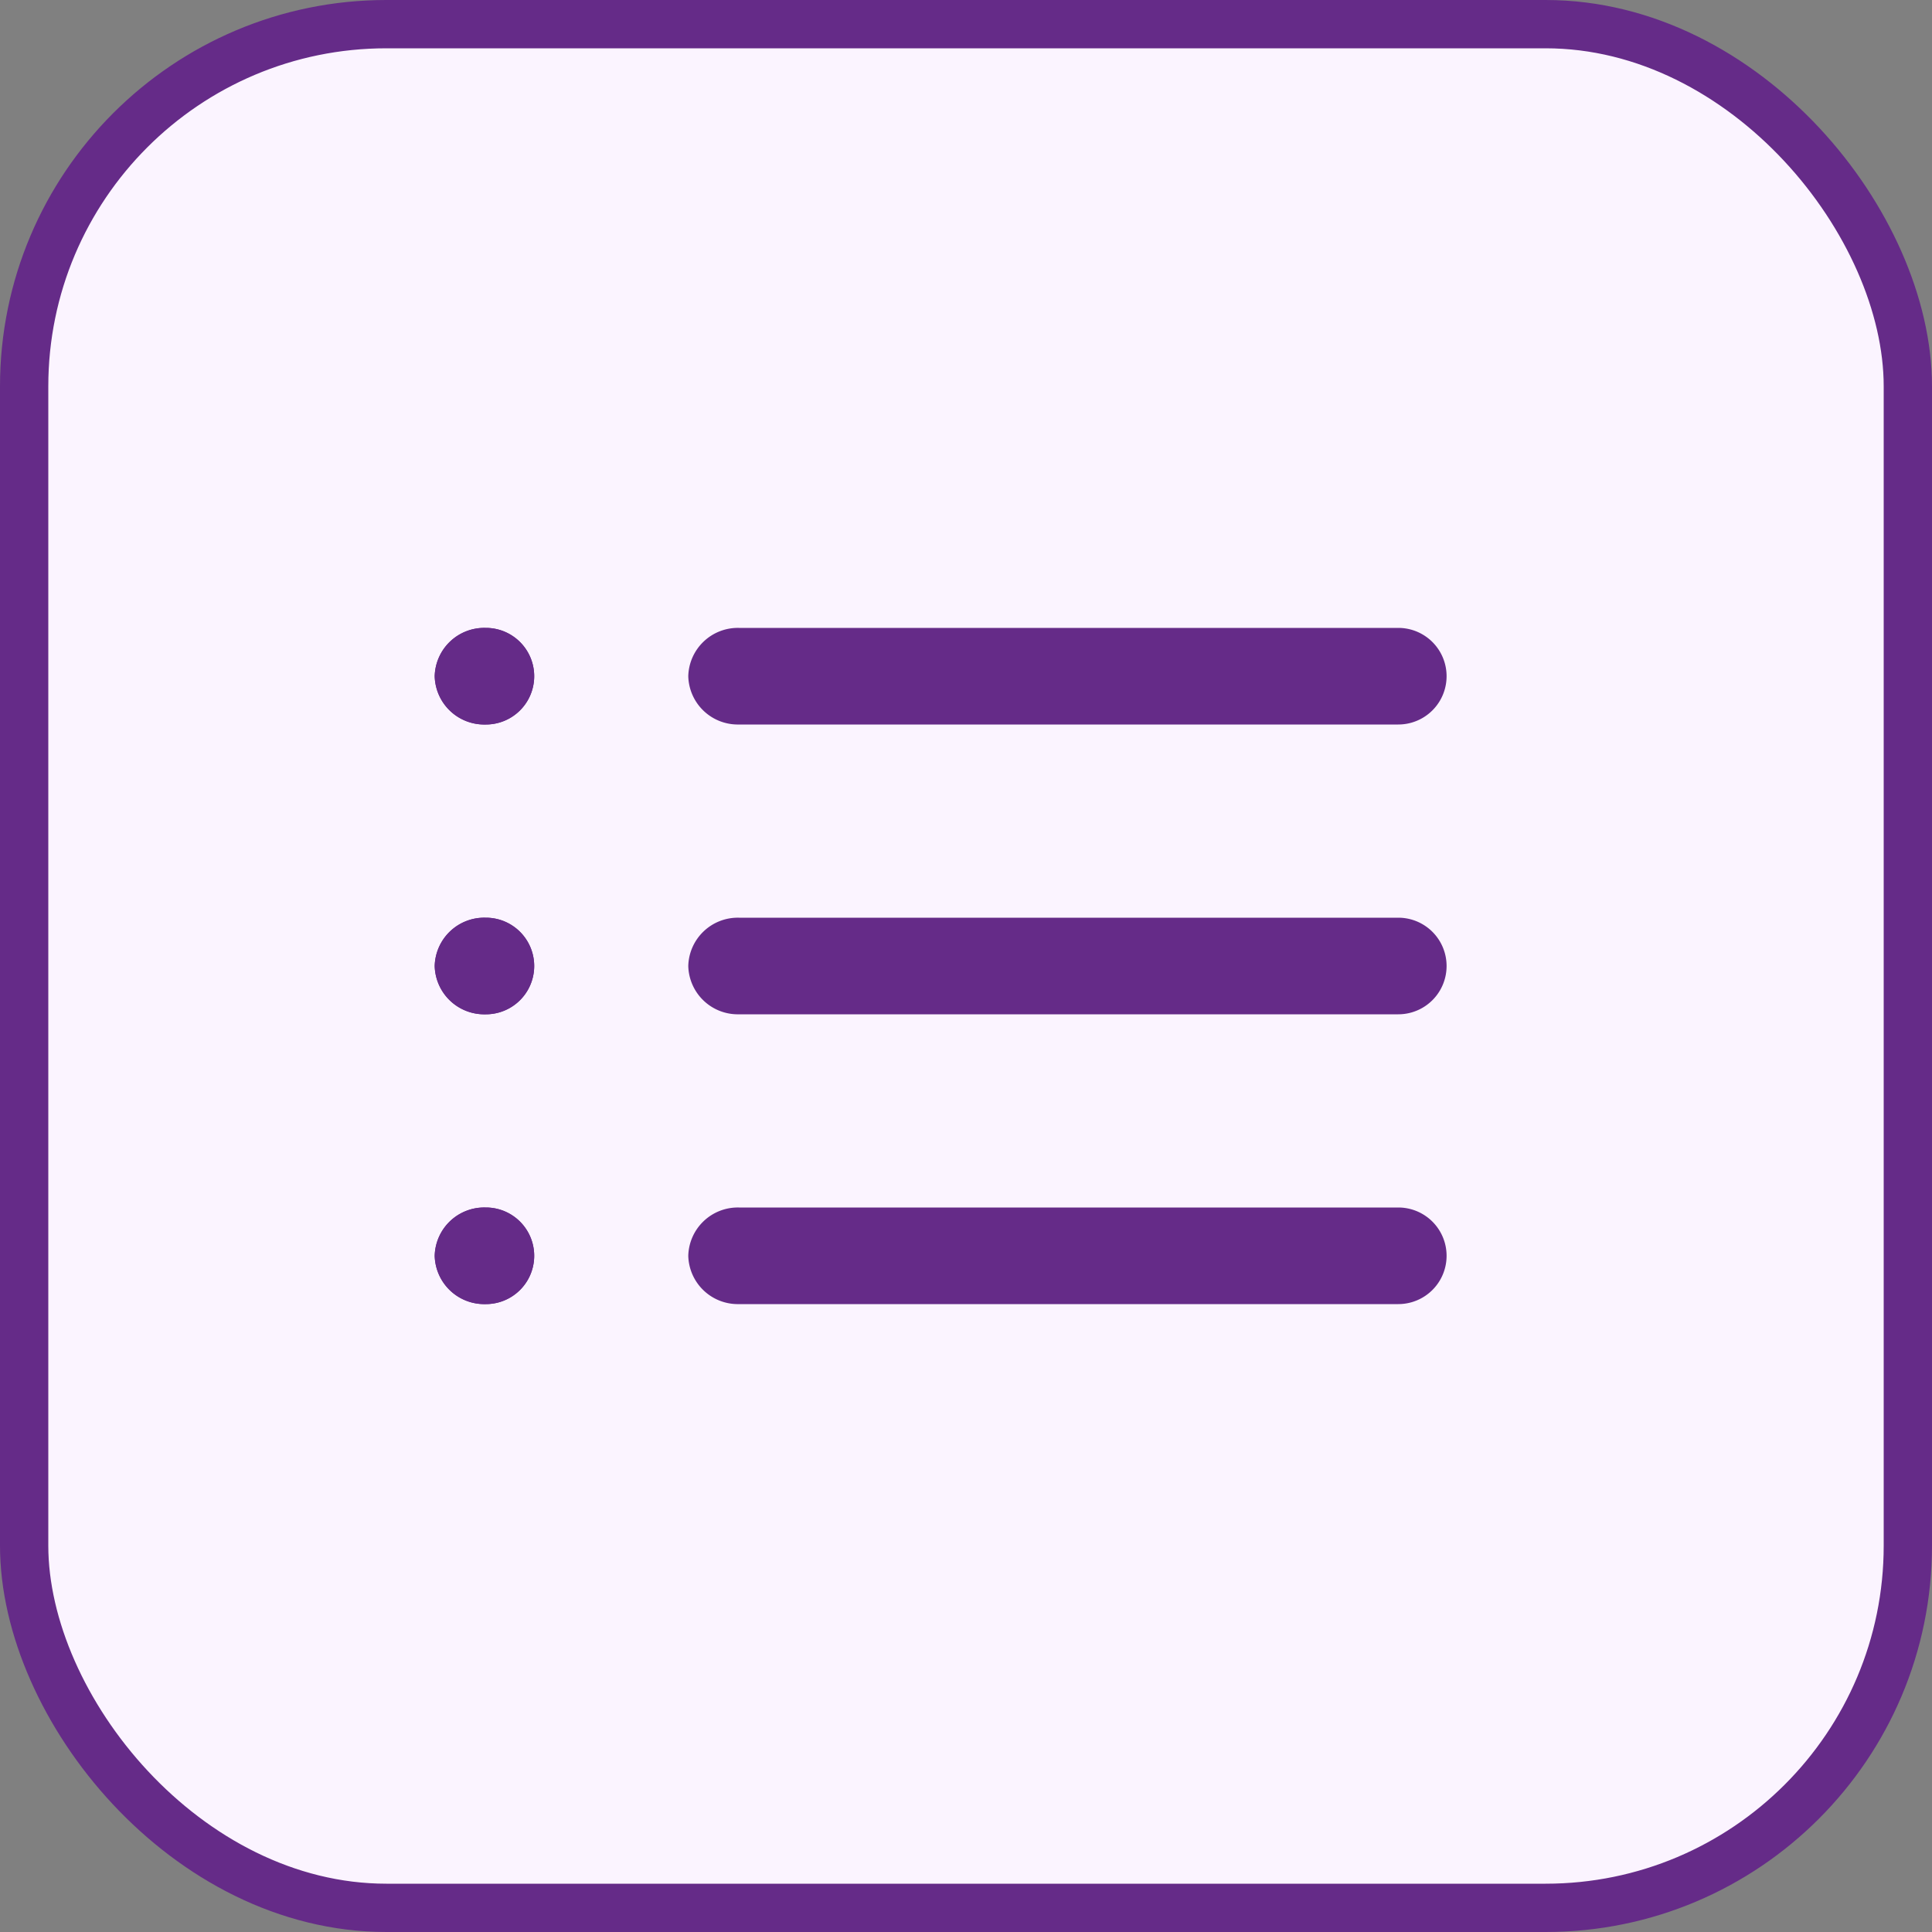 <svg id="Group_56" data-name="Group 56" xmlns="http://www.w3.org/2000/svg" width="40" height="40" viewBox="0 0 40 40">
  <rect x="0" y="0" width="40" height="40" fill="#808080" stroke="none"/>
  <rect id="Rectangle_5" data-name="Rectangle 5" width="39" height="39" rx="7.5" transform="translate(39.5 39.5) rotate(180)" fill="#fbf4ff" stroke="#652b88" stroke-width="1"/>
  <path id="Path_79" data-name="Path 79" d="M14.25,14a1.026,1.026,0,0,1,1.05-1H28.95a1,1,0,1,1,0,2H15.3A1.026,1.026,0,0,1,14.25,14Z" fill="#652b88" fill-rule="evenodd"/>
  <path id="Path_80" data-name="Path 80" d="M14.25,20a1.026,1.026,0,0,1,1.05-1H28.95a1,1,0,1,1,0,2H15.3A1.026,1.026,0,0,1,14.25,20Z" fill="#652b88" fill-rule="evenodd"/>
  <path id="Path_81" data-name="Path 81" d="M14.25,26a1.026,1.026,0,0,1,1.05-1H28.95a1,1,0,1,1,0,2H15.3A1.026,1.026,0,0,1,14.25,26Z" fill="#652b88" fill-rule="evenodd"/>
  <path id="Path_82" data-name="Path 82" d="M9,14a1.026,1.026,0,0,1,1.05-1h.01a1,1,0,1,1,0,2h-.01A1.026,1.026,0,0,1,9,14Z" fill="#652b88" fill-rule="evenodd"/>
  <path id="Path_83" data-name="Path 83" d="M9,20a1.026,1.026,0,0,1,1.05-1h.01a1,1,0,1,1,0,2h-.01A1.026,1.026,0,0,1,9,20Z" fill="#652b88" fill-rule="evenodd"/>
  <path id="Path_84" data-name="Path 84" d="M9,26a1.026,1.026,0,0,1,1.05-1h.01a1,1,0,1,1,0,2h-.01A1.026,1.026,0,0,1,9,26Z" fill="#652b88" fill-rule="evenodd"/>
  <path id="Path_91" data-name="Path 91" d="M9,14a1.026,1.026,0,0,1,1.05-1h.01a1,1,0,1,1,0,2h-.01A1.026,1.026,0,0,1,9,14Z" fill="#652b88" fill-rule="evenodd"/>
  <path id="Path_92" data-name="Path 92" d="M9,20a1.026,1.026,0,0,1,1.05-1h.01a1,1,0,1,1,0,2h-.01A1.026,1.026,0,0,1,9,20Z" fill="#652b88" fill-rule="evenodd"/>
  <path id="Path_93" data-name="Path 93" d="M9,26a1.026,1.026,0,0,1,1.05-1h.01a1,1,0,1,1,0,2h-.01A1.026,1.026,0,0,1,9,26Z" fill="#652b88" fill-rule="evenodd"/>
</svg>
